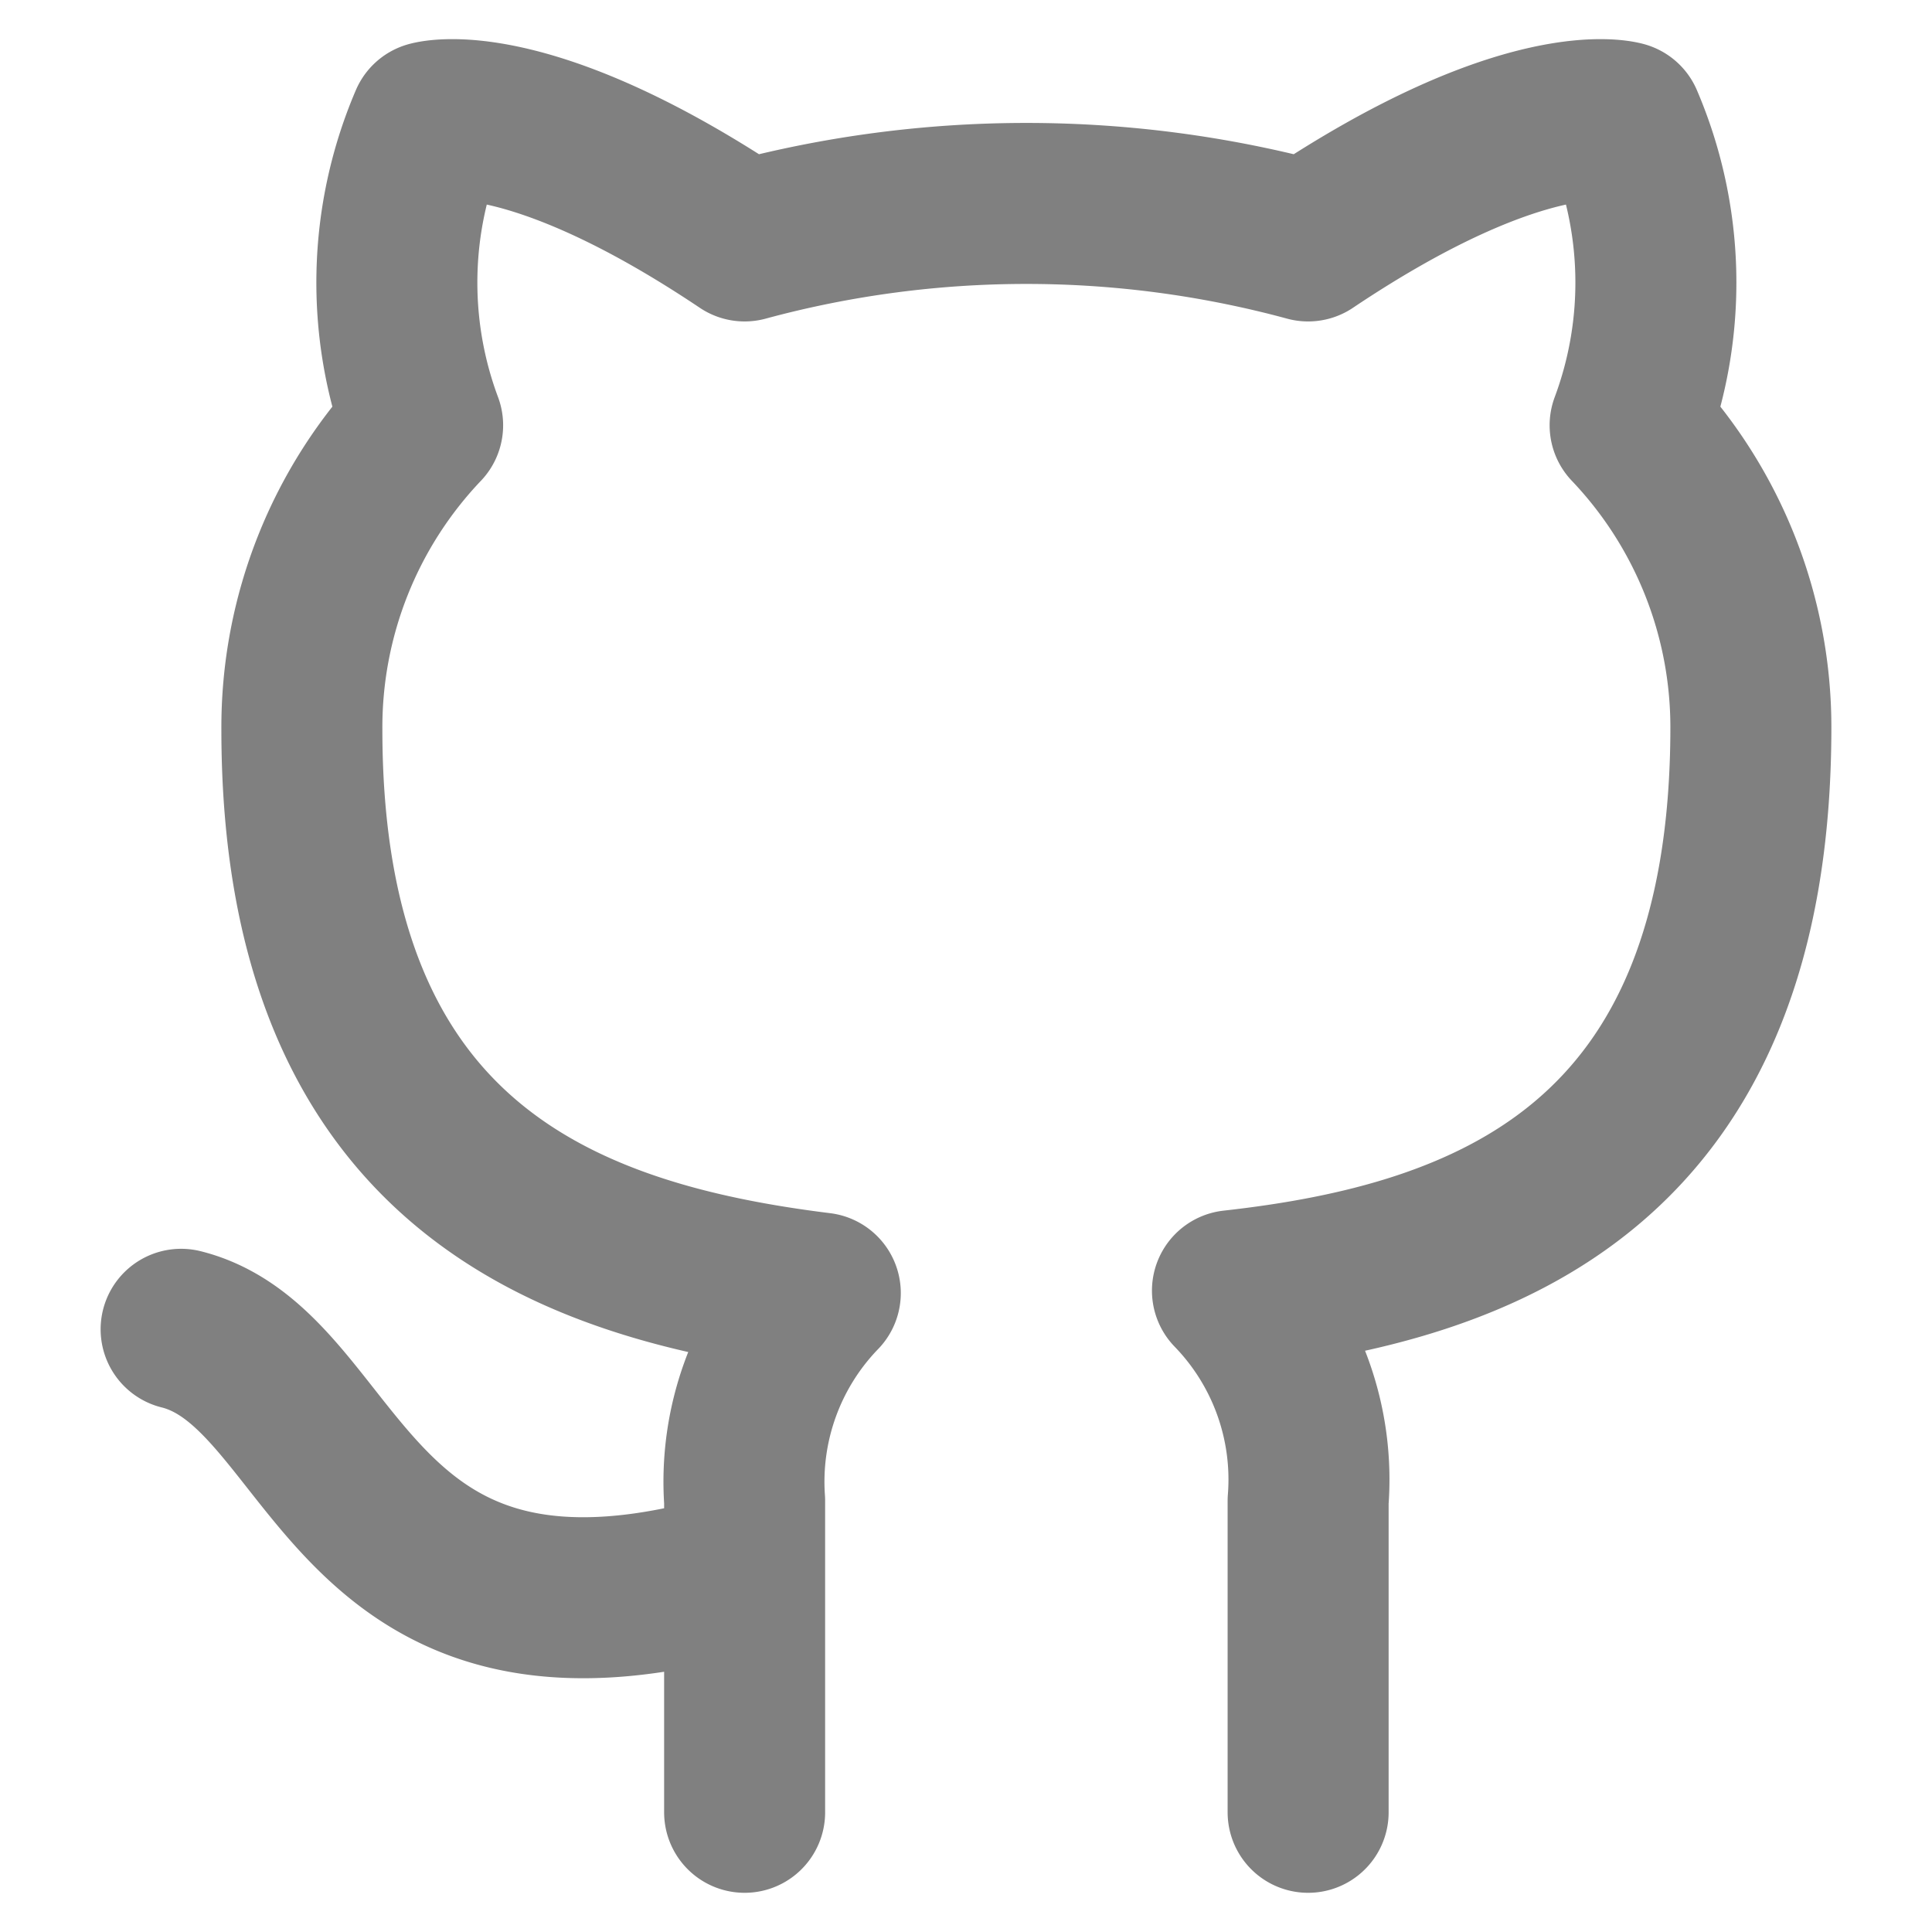<?xml version="1.0" encoding="UTF-8" standalone="no"?>
<svg
   xmlns:dc="http://purl.org/dc/elements/1.1/"
   xmlns:cc="http://creativecommons.org/ns#"
   xmlns:rdf="http://www.w3.org/1999/02/22-rdf-syntax-ns#"
   xmlns:svg="http://www.w3.org/2000/svg"
   xmlns="http://www.w3.org/2000/svg"
   xmlns:sodipodi="http://sodipodi.sourceforge.net/DTD/sodipodi-0.dtd"
   xmlns:inkscape="http://www.inkscape.org/namespaces/inkscape"
   height="24"
   viewBox="0 0 24 24"
   width="24"
   version="1.1"
   id="svg1681"
   sodipodi:docname="github.svg"
   inkscape:version="1.0.1 (3bc2e813f5, 2020-09-07)">
  <defs
     id="defs1685" />
  <sodipodi:namedview
     pagecolor="#ffffff"
     bordercolor="#666666"
     borderopacity="1"
     objecttolerance="10"
     gridtolerance="10"
     guidetolerance="10"
     inkscape:pageopacity="0"
     inkscape:pageshadow="2"
     inkscape:window-width="1600"
     inkscape:window-height="836"
     id="namedview1683"
     showgrid="false"
     inkscape:zoom="3.1822917"
     inkscape:cx="-83.382955"
     inkscape:cy="44.143175"
     inkscape:window-x="0"
     inkscape:window-y="0"
     inkscape:window-maximized="1"
     inkscape:current-layer="svg1681"
     inkscape:document-rotation="0" />
  <path
     d="m 9.25,19.513 c -5,1.5 -5,-2.5 -7,-3 m 14,6 v -3.87 a 3.37,3.37 0 0 0 -0.94,-2.61 c 3.14,-0.35 6.44,-1.54 6.44,-7 a 5.44,5.44 0 0 0 -1.5,-3.75 5.07,5.07 0 0 0 -0.09,-3.77 c 0,0 -1.18,-0.35 -3.91,1.48 a 13.38,13.38 0 0 0 -7,0 c -2.73,-1.83 -3.91,-1.48 -3.91,-1.48 a 5.07,5.07 0 0 0 -0.09,3.77 5.44,5.44 0 0 0 -1.5,3.78 c 0,5.42 3.3,6.61 6.44,7 a 3.37,3.37 0 0 0 -0.94,2.58 v 3.87"
     fill="none"
     stroke="#000000"
     stroke-linecap="round"
     stroke-linejoin="round"
     stroke-width="2"
     id="path1679"
     style="stroke:#808080;stroke-width:2;stroke-miterlimit:4;stroke-dasharray:none;stroke-opacity:1" />
</svg>
